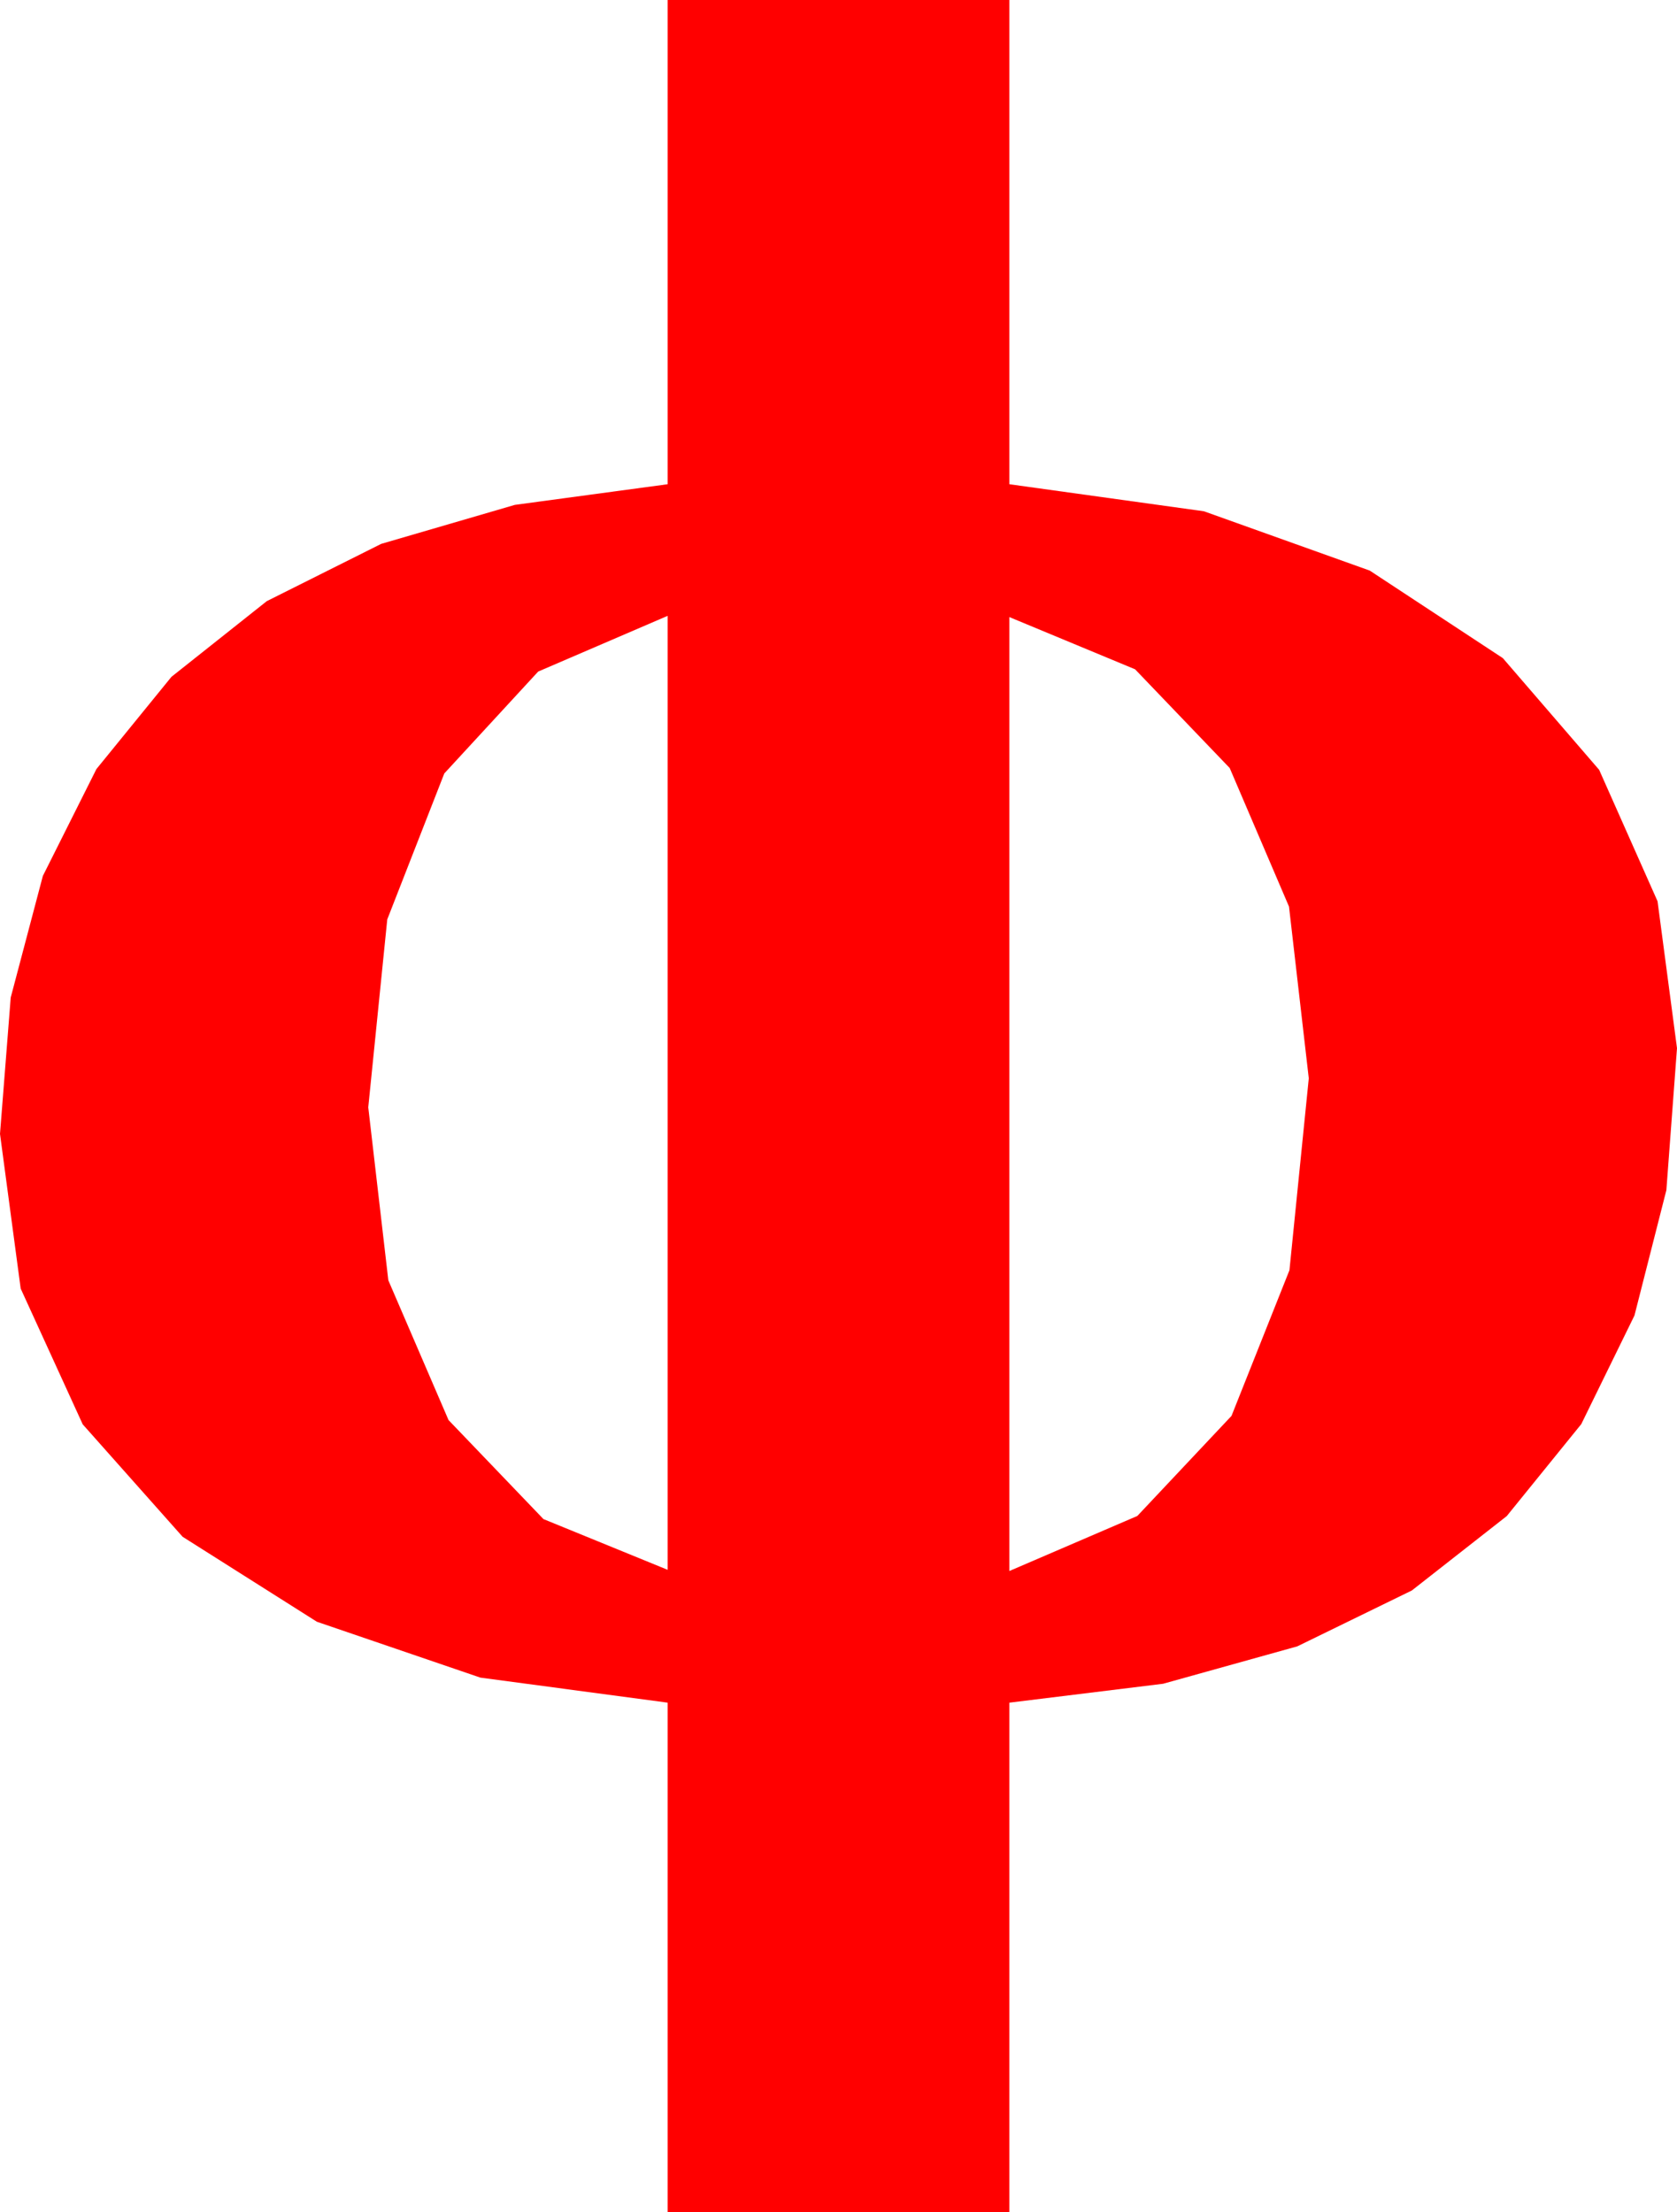 <?xml version="1.0" encoding="utf-8"?>
<!DOCTYPE svg PUBLIC "-//W3C//DTD SVG 1.1//EN" "http://www.w3.org/Graphics/SVG/1.1/DTD/svg11.dtd">
<svg width="40.693" height="53.672" xmlns="http://www.w3.org/2000/svg" xmlns:xlink="http://www.w3.org/1999/xlink" xmlns:xml="http://www.w3.org/XML/1998/namespace" version="1.1">
  <g>
    <g>
      <path style="fill:#FF0000;fill-opacity:1" d="M24.492,14.971L24.492,38.115 27.598,36.779 29.883,34.351 31.289,30.817 31.758,26.162 31.278,21.995 29.839,18.633 27.543,16.238 24.492,14.971z M16.201,14.941L13.059,16.293 10.781,18.765 9.397,22.306 8.936,26.865 9.423,31.062 10.884,34.453 13.187,36.855 16.201,38.086 16.201,14.941z M16.201,0L24.492,0 24.492,11.748 29.213,12.404 33.237,13.843 36.467,15.967 38.804,18.677 40.221,21.866 40.693,25.43 40.435,28.875 39.661,31.915 38.37,34.551 36.562,36.782 34.259,38.587 31.479,39.943 28.224,40.85 24.492,41.309 24.492,53.672 16.201,53.672 16.201,41.309 11.656,40.701 7.69,39.346 4.431,37.284 2.007,34.556 0.502,31.263 0,27.51 0.26,24.202 1.04,21.251 2.34,18.658 4.16,16.421 6.473,14.585 9.25,13.195 12.493,12.249 16.201,11.748 16.201,0z" />
    </g>
  </g>
</svg>